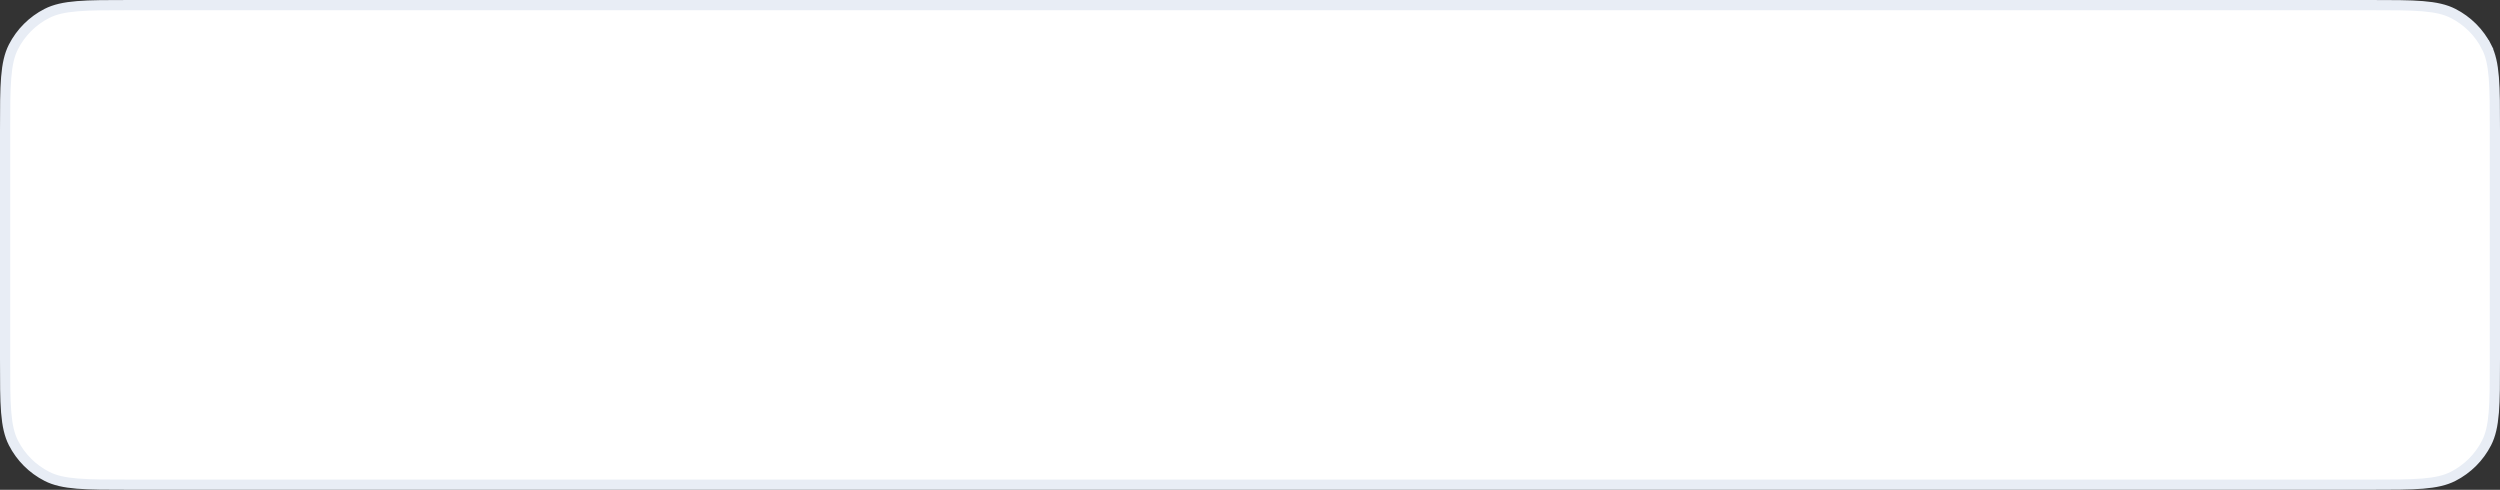 <svg width="245" height="48" viewBox="0 0 245 48" fill="none" xmlns="http://www.w3.org/2000/svg">
<rect x="0" y="0" width="245" height="48" fill="#333333" stroke="none"/>
<path d="M0.5 12.8C0.5 10.552 0.5 8.895 0.607 7.586C0.714 6.283 0.923 5.368 1.317 4.595C2.037 3.184 3.184 2.037 4.595 1.317C5.368 0.923 6.283 0.714 7.586 0.607C8.895 0.5 10.552 0.5 12.8 0.5H232.2C234.448 0.5 236.105 0.5 237.414 0.607C238.717 0.714 239.632 0.923 240.405 1.317C241.816 2.037 242.964 3.184 243.683 4.595L244.128 4.368L243.683 4.595C244.077 5.368 244.286 6.283 244.393 7.586C244.5 8.895 244.5 10.552 244.5 12.8V35.2C244.5 37.449 244.5 39.105 244.393 40.414C244.286 41.717 244.077 42.632 243.683 43.405C242.964 44.816 241.816 45.964 240.405 46.682C239.632 47.077 238.717 47.286 237.414 47.393C236.105 47.5 234.448 47.5 232.2 47.5H12.8C10.552 47.5 8.895 47.5 7.586 47.393C6.283 47.286 5.368 47.077 4.595 46.682C3.184 45.964 2.037 44.816 1.317 43.405C0.923 42.632 0.714 41.717 0.607 40.414C0.5 39.105 0.5 37.449 0.5 35.2V12.8Z" fill="white" stroke="#E8EDF5"/>
</svg>
